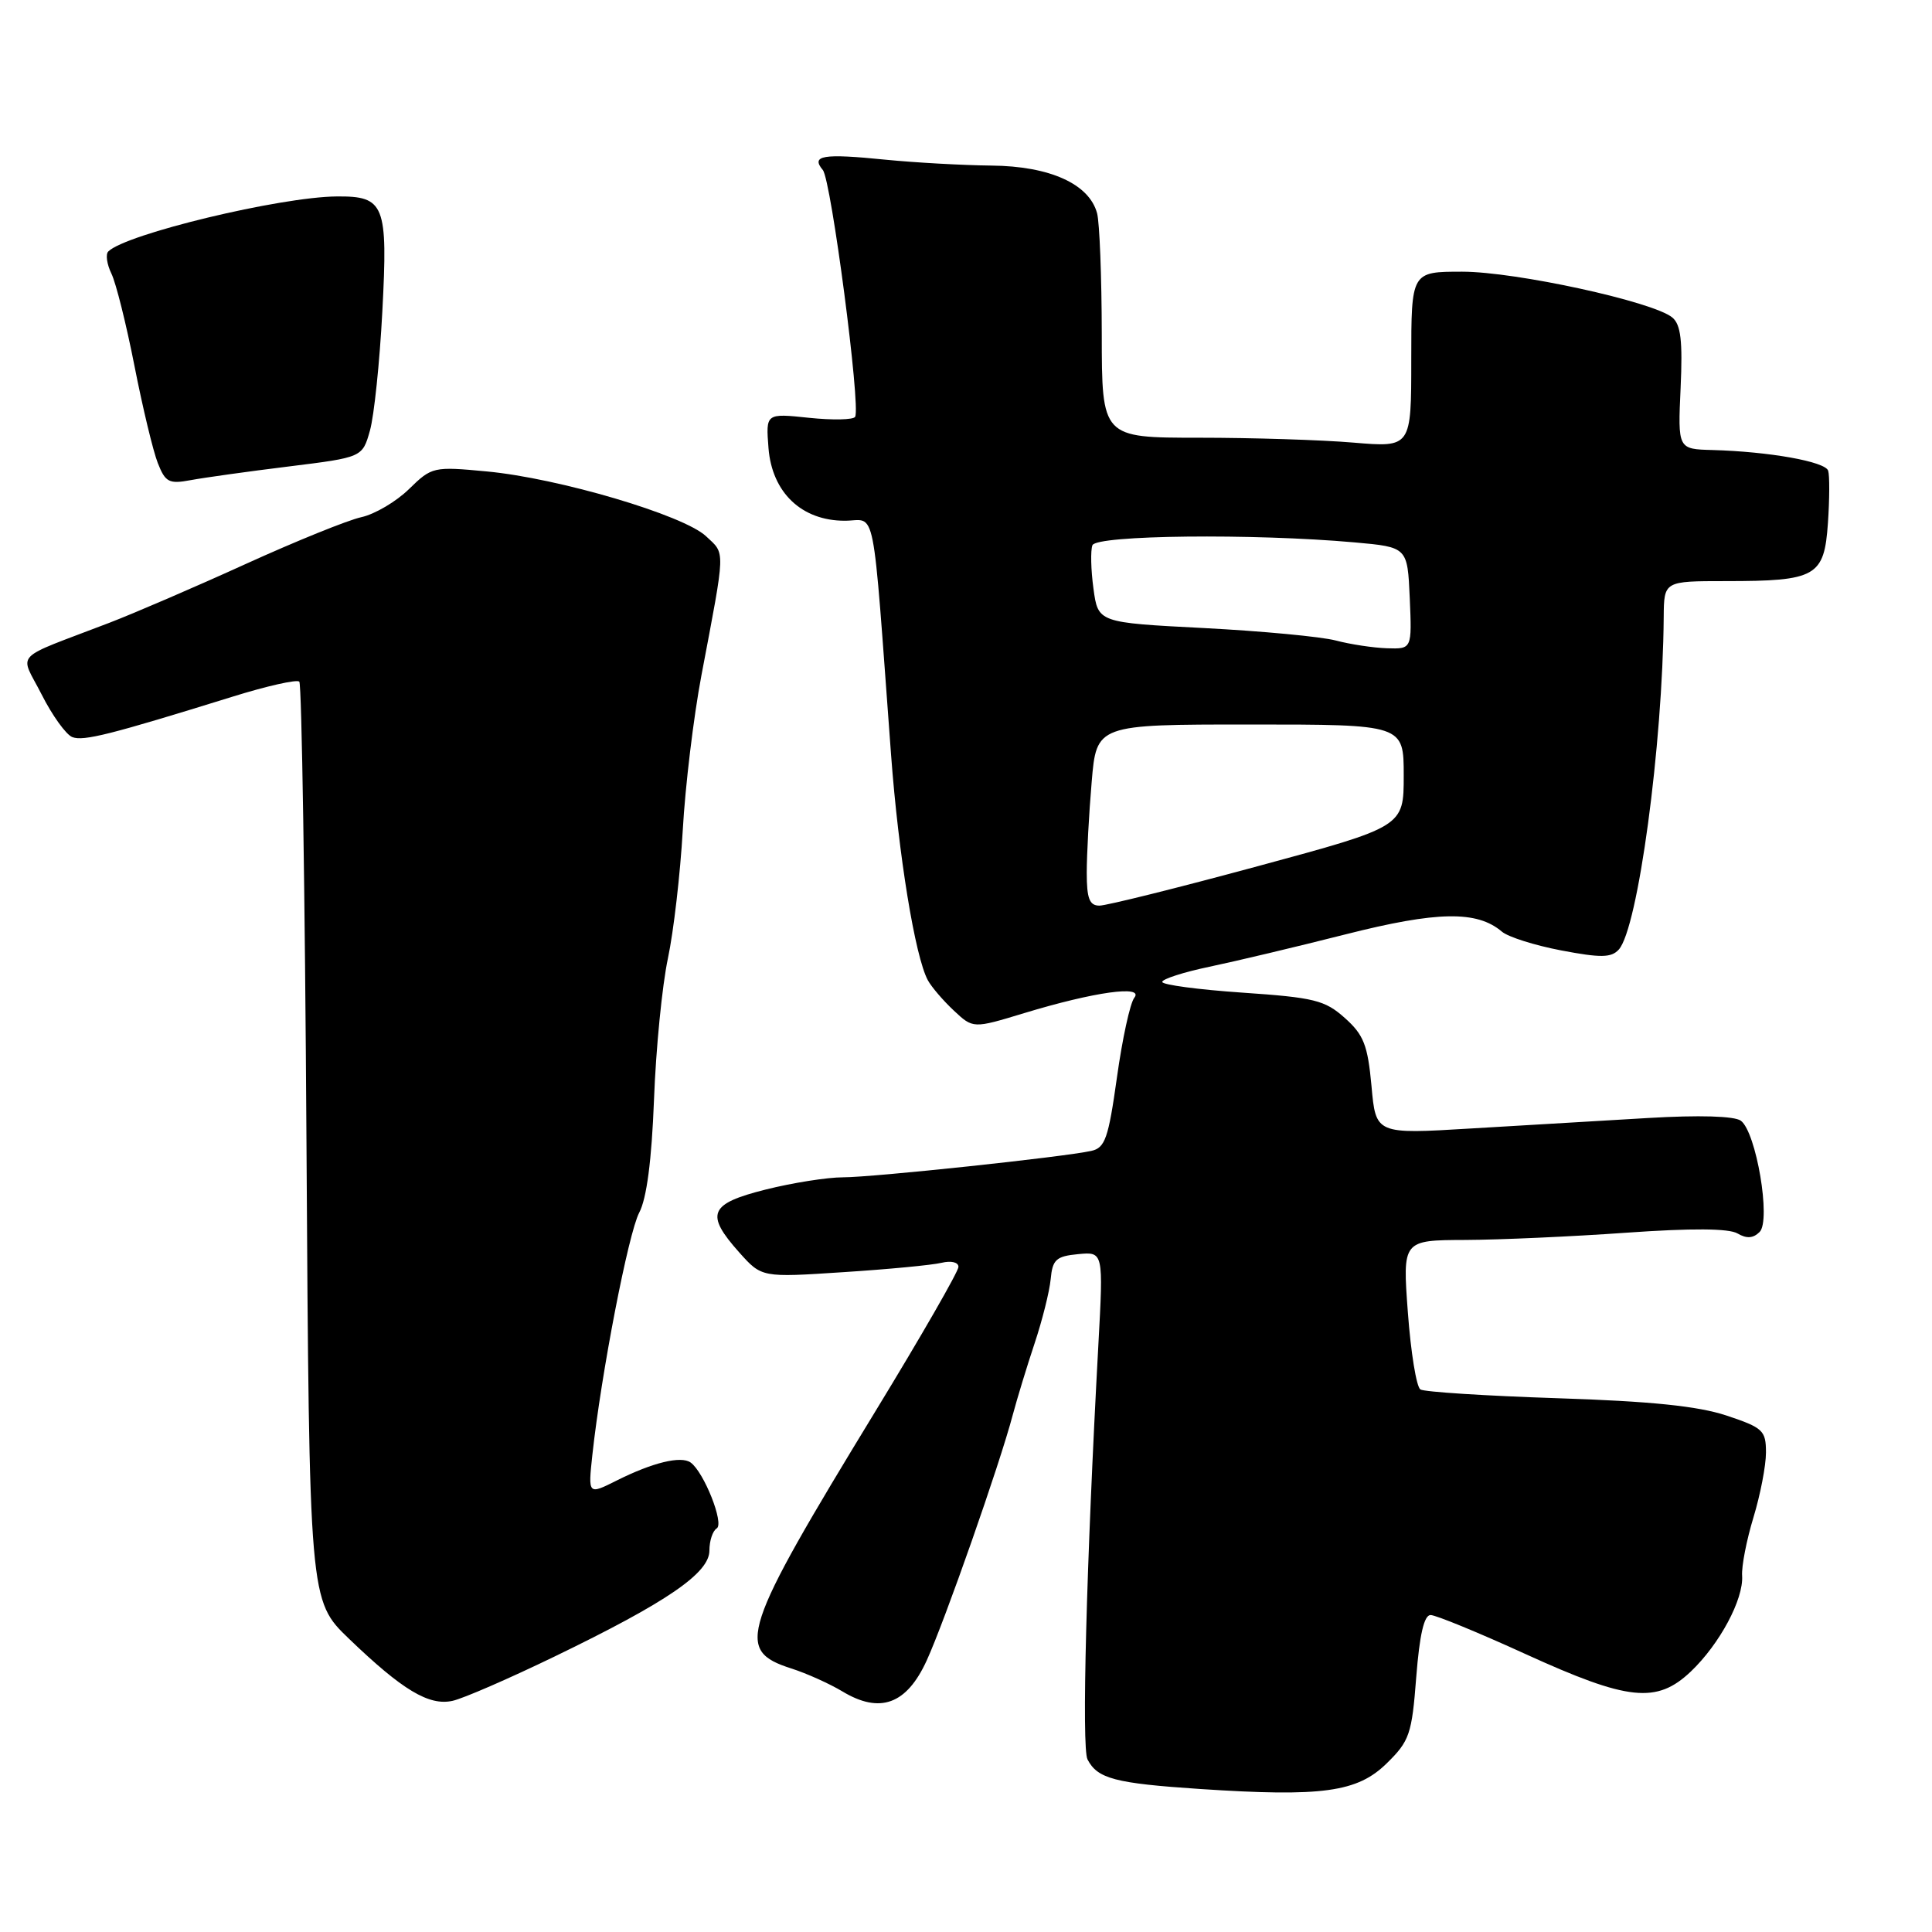 <?xml version="1.0" encoding="UTF-8" standalone="no"?>
<!DOCTYPE svg PUBLIC "-//W3C//DTD SVG 1.1//EN" "http://www.w3.org/Graphics/SVG/1.1/DTD/svg11.dtd" >
<svg xmlns="http://www.w3.org/2000/svg" xmlns:xlink="http://www.w3.org/1999/xlink" version="1.1" viewBox="0 0 256 256">
 <g >
 <path fill="currentColor"
d=" M 183.76 233.64 C 186.77 230.69 187.08 229.79 187.66 222.22 C 188.10 216.60 188.70 214.00 189.56 214.00 C 190.25 214.00 195.92 216.33 202.16 219.18 C 215.76 225.38 219.52 225.78 224.05 221.48 C 227.86 217.85 231.04 211.92 230.84 208.80 C 230.75 207.54 231.43 204.06 232.34 201.07 C 233.25 198.08 234.00 194.21 234.00 192.47 C 234.00 189.54 233.61 189.18 228.75 187.56 C 224.96 186.31 218.73 185.67 206.33 185.27 C 196.88 184.96 188.73 184.44 188.21 184.11 C 187.68 183.77 186.94 179.19 186.55 173.91 C 185.84 164.33 185.84 164.33 194.17 164.30 C 198.75 164.28 208.35 163.85 215.50 163.34 C 224.15 162.73 229.08 162.76 230.23 163.44 C 231.44 164.15 232.31 164.09 233.16 163.24 C 234.69 161.71 232.71 150.00 230.67 148.50 C 229.82 147.88 225.14 147.74 218.40 148.14 C 212.41 148.49 201.83 149.12 194.90 149.53 C 182.30 150.29 182.30 150.29 181.73 143.90 C 181.23 138.48 180.70 137.12 178.20 134.89 C 175.56 132.53 174.16 132.18 164.63 131.53 C 158.78 131.13 154.00 130.49 154.00 130.11 C 154.00 129.73 156.81 128.82 160.25 128.10 C 163.69 127.38 171.82 125.45 178.32 123.80 C 190.44 120.73 195.70 120.64 199.00 123.44 C 199.82 124.15 203.37 125.27 206.89 125.94 C 212.10 126.93 213.50 126.91 214.49 125.83 C 217.03 123.06 220.32 98.75 220.45 81.75 C 220.49 77.00 220.49 77.00 228.68 77.00 C 240.66 77.00 241.72 76.40 242.21 69.31 C 242.43 66.12 242.44 62.99 242.24 62.37 C 241.85 61.16 234.42 59.84 226.91 59.63 C 222.32 59.51 222.32 59.51 222.69 51.40 C 222.97 45.16 222.72 43.01 221.59 42.07 C 219.06 39.97 200.85 36.00 193.75 36.00 C 187.00 36.00 187.00 36.00 187.00 47.65 C 187.00 59.29 187.00 59.29 179.35 58.65 C 175.14 58.29 165.92 58.00 158.85 58.00 C 146.00 58.00 146.00 58.00 145.99 44.25 C 145.98 36.69 145.70 29.49 145.37 28.26 C 144.33 24.37 139.09 22.01 131.38 21.94 C 127.60 21.90 121.28 21.55 117.34 21.16 C 109.01 20.32 107.41 20.59 109.03 22.53 C 110.14 23.88 114.07 53.86 113.31 55.23 C 113.09 55.63 110.33 55.69 107.19 55.36 C 101.47 54.76 101.47 54.76 101.83 59.38 C 102.30 65.27 106.22 69.00 111.93 69.00 C 116.18 69.00 115.52 65.68 118.07 100.00 C 119.06 113.33 121.25 126.74 122.94 129.88 C 123.42 130.77 124.97 132.58 126.38 133.90 C 128.94 136.30 128.94 136.30 135.72 134.24 C 145.00 131.42 151.64 130.50 150.30 132.21 C 149.74 132.92 148.71 137.67 148.00 142.77 C 146.87 150.83 146.43 152.10 144.60 152.50 C 140.97 153.31 115.68 156.00 111.71 156.00 C 109.62 156.00 105.01 156.73 101.46 157.62 C 93.96 159.50 93.40 160.85 97.96 165.96 C 100.93 169.28 100.93 169.28 111.71 168.57 C 117.65 168.19 123.51 167.63 124.75 167.33 C 126.04 167.02 127.00 167.25 127.00 167.87 C 127.00 168.47 122.07 177.05 116.04 186.93 C 98.16 216.26 97.36 218.68 104.85 221.08 C 106.86 221.72 109.90 223.09 111.62 224.12 C 116.61 227.13 120.13 225.84 122.79 220.03 C 125.16 214.86 132.46 194.06 134.19 187.50 C 134.78 185.30 136.08 181.03 137.09 178.00 C 138.10 174.97 139.06 171.15 139.22 169.50 C 139.46 166.90 139.94 166.46 142.85 166.18 C 146.21 165.86 146.21 165.86 145.54 178.18 C 143.95 207.29 143.31 231.62 144.10 233.13 C 145.42 235.69 147.75 236.30 159.00 237.05 C 175.22 238.12 179.86 237.48 183.76 233.64 Z  M 73.50 219.49 C 88.40 212.28 94.00 208.44 94.00 205.46 C 94.00 204.17 94.43 202.85 94.97 202.52 C 95.99 201.89 93.28 195.06 91.51 193.79 C 90.23 192.88 86.48 193.79 81.71 196.18 C 77.92 198.08 77.92 198.08 78.49 192.79 C 79.66 182.01 83.26 163.41 84.70 160.68 C 85.69 158.81 86.35 153.77 86.66 145.68 C 86.91 138.98 87.74 130.57 88.50 127.00 C 89.26 123.42 90.14 115.78 90.47 110.00 C 90.79 104.22 91.90 95.00 92.94 89.50 C 96.17 72.44 96.14 73.48 93.55 71.05 C 90.57 68.25 74.03 63.36 64.52 62.47 C 57.43 61.80 57.22 61.85 54.20 64.80 C 52.51 66.46 49.66 68.14 47.87 68.53 C 46.09 68.92 39.20 71.71 32.56 74.73 C 25.93 77.75 17.80 81.25 14.50 82.52 C 1.40 87.55 2.60 86.28 5.52 92.03 C 6.93 94.82 8.76 97.35 9.58 97.67 C 11.07 98.24 14.62 97.34 30.79 92.32 C 35.34 90.90 39.34 90.00 39.66 90.32 C 39.98 90.65 40.41 118.17 40.61 151.49 C 40.98 212.08 40.98 212.08 46.24 217.14 C 53.32 223.95 56.84 226.06 59.96 225.37 C 61.36 225.07 67.45 222.42 73.50 219.49 Z  M 38.26 61.81 C 48.02 60.60 48.02 60.60 49.02 57.05 C 49.57 55.10 50.31 48.00 50.66 41.29 C 51.41 27.09 50.97 25.98 44.63 26.03 C 37.12 26.09 16.66 31.01 14.35 33.32 C 13.97 33.69 14.16 35.01 14.76 36.25 C 15.37 37.49 16.74 43.00 17.82 48.50 C 18.90 54.00 20.29 59.79 20.91 61.36 C 21.91 63.90 22.39 64.16 25.27 63.62 C 27.05 63.29 32.89 62.47 38.26 61.81 Z  M 144.00 115.65 C 144.00 113.26 144.29 107.86 144.65 103.65 C 145.29 96.00 145.29 96.00 165.65 96.00 C 186.00 96.00 186.00 96.00 186.00 102.77 C 186.00 109.54 186.00 109.54 166.68 114.77 C 156.06 117.65 146.61 120.00 145.68 120.00 C 144.36 120.00 144.00 119.06 144.00 115.65 Z  M 177.00 84.87 C 175.07 84.36 167.20 83.62 159.50 83.22 C 145.50 82.50 145.50 82.50 144.89 78.00 C 144.55 75.53 144.49 72.94 144.75 72.25 C 145.25 70.90 166.05 70.67 179.50 71.87 C 186.50 72.50 186.50 72.50 186.80 79.25 C 187.09 86.00 187.09 86.00 183.80 85.90 C 181.98 85.84 178.93 85.38 177.00 84.87 Z "/>
</g>
</svg>